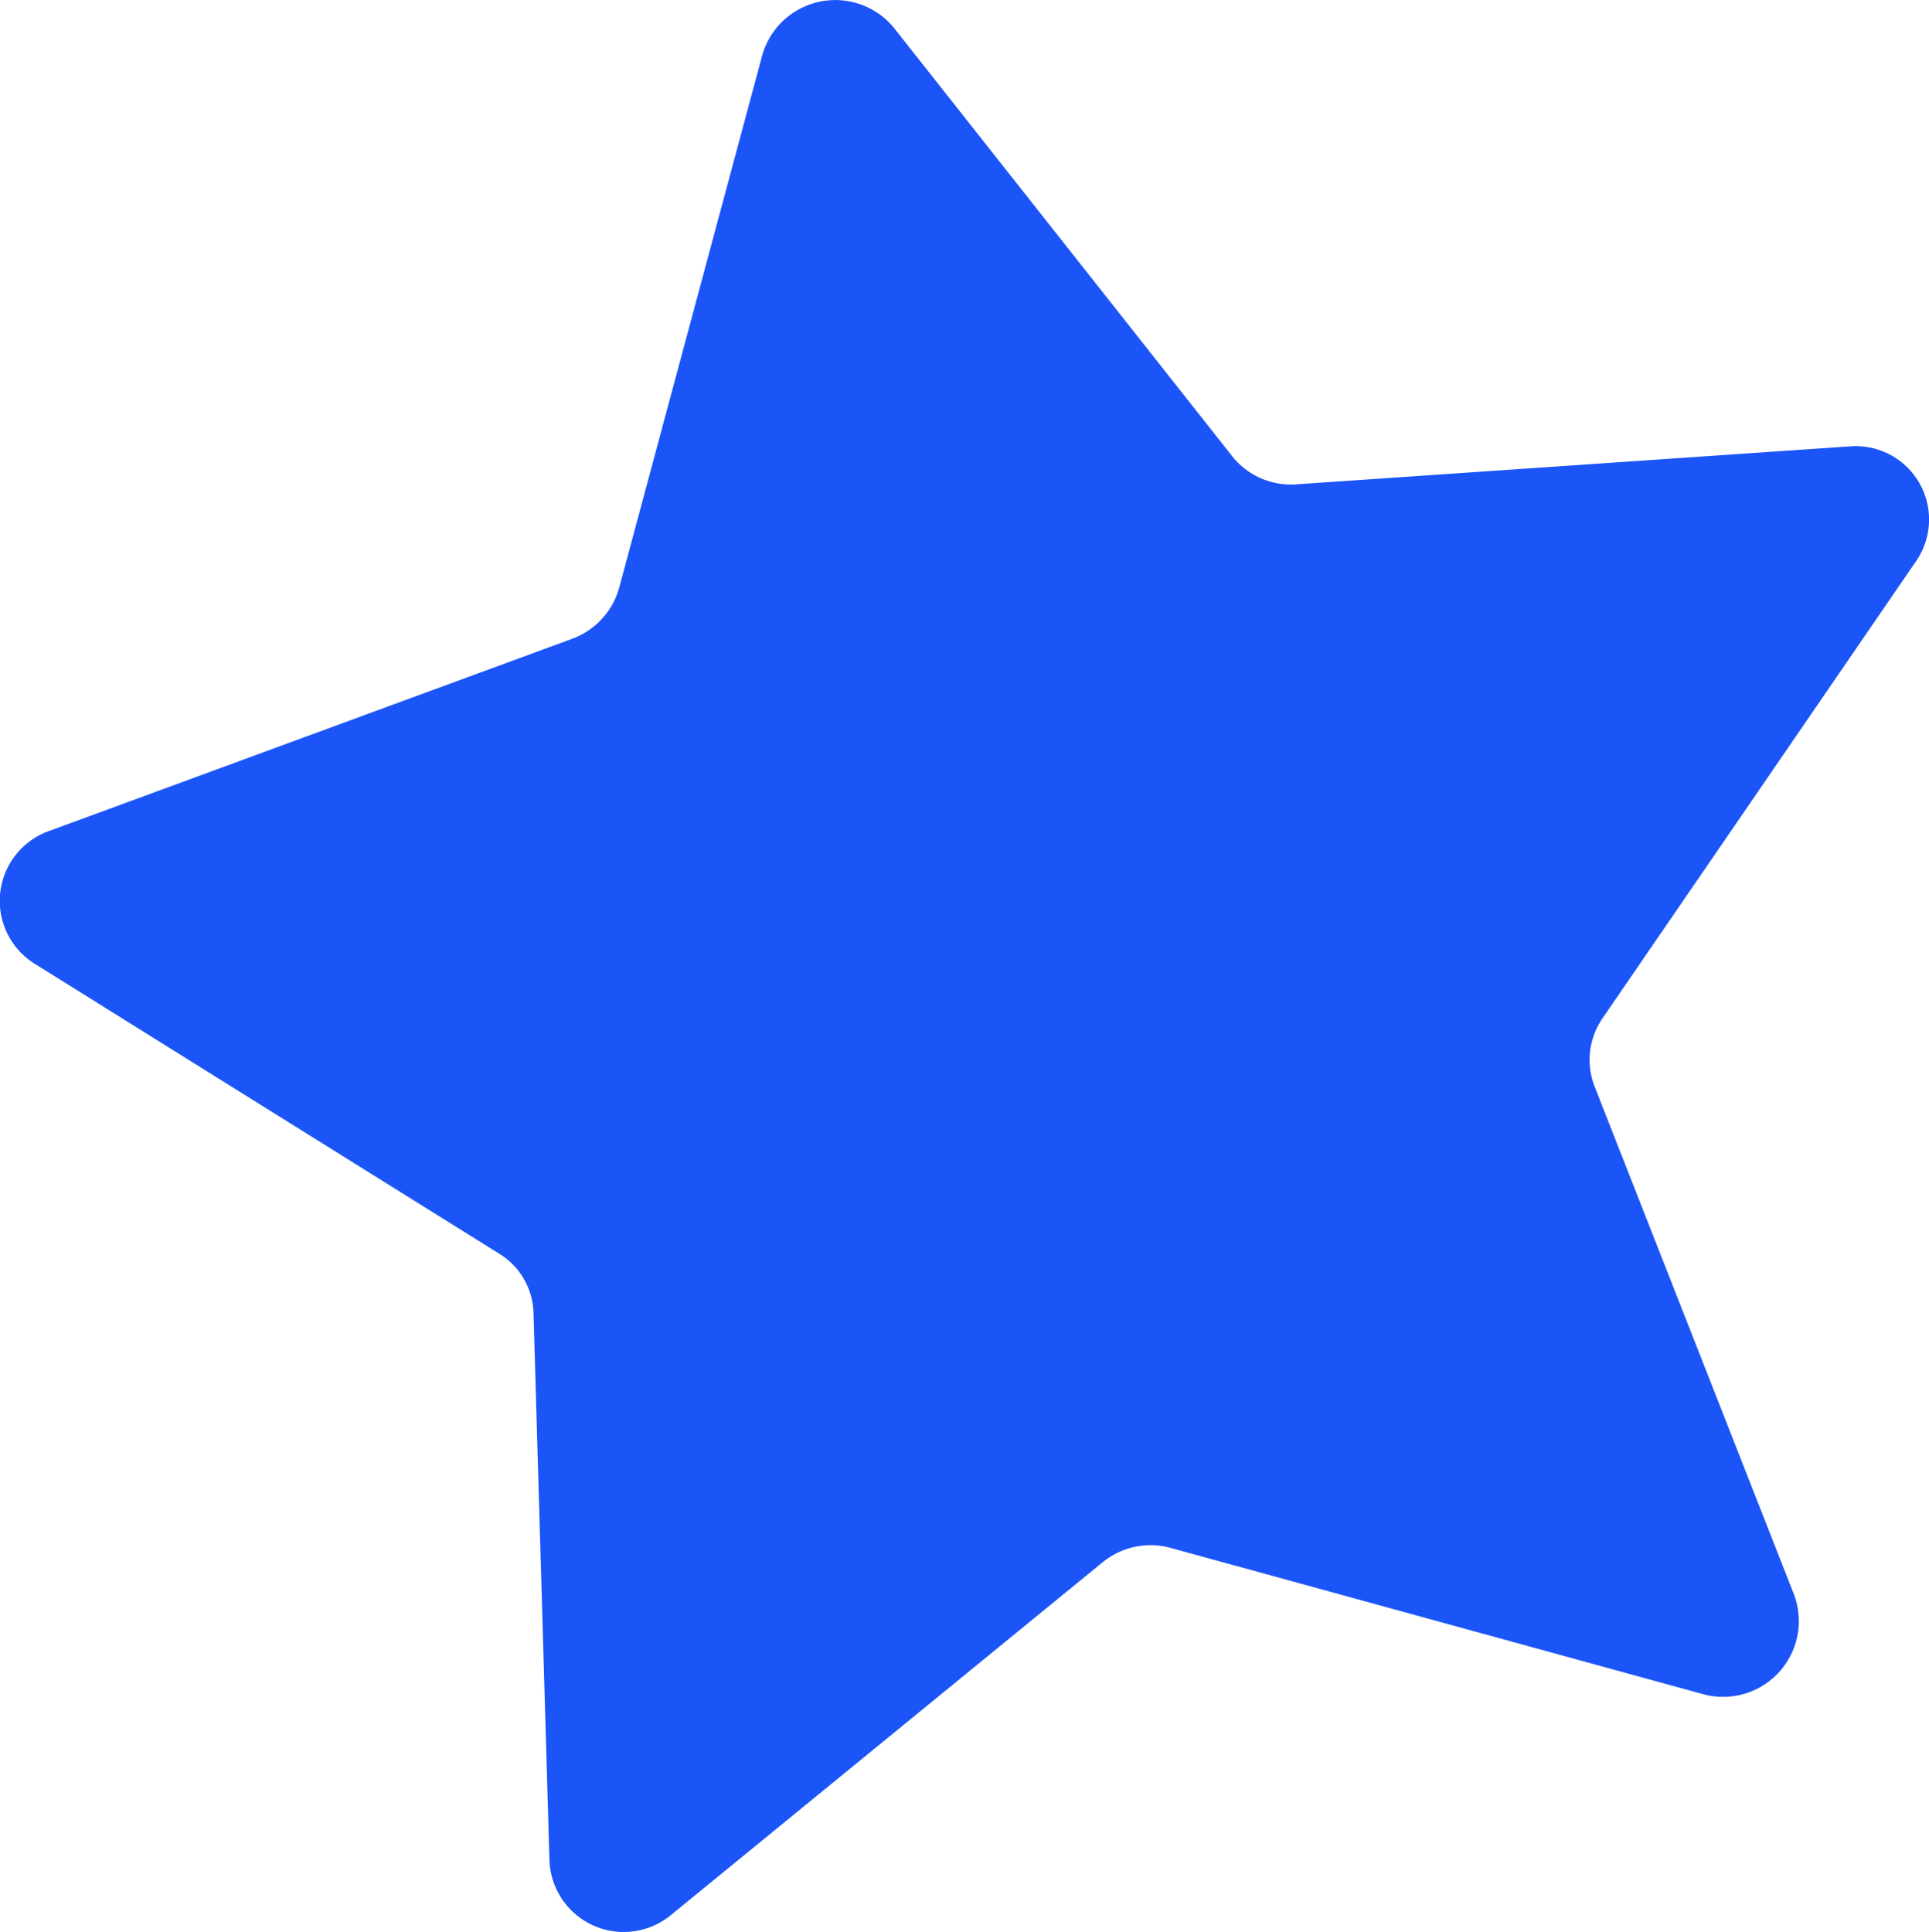 <svg xmlns="http://www.w3.org/2000/svg" width="56.91" height="57" viewBox="0 0 56.91 57"><defs><style>.cls-1{fill:#1b55f7;fill-rule:evenodd}</style></defs><path id="Shape_2_copy_2" data-name="Shape 2 copy 2" class="cls-1" d="M1336.97 3201.08l9.98 12.64a2.215 2.215 0 0 0 1.88.82l16.33-1.12a2.165 2.165 0 0 1 1.95 3.4l-9.24 13.47a2.163 2.163 0 0 0-.23 2.03l5.88 14.98a2.235 2.235 0 0 1-2.7 2.93l-15.69-4.31a2.234 2.234 0 0 0-2.02.43l-12.7 10.38a2.193 2.193 0 0 1-3.61-1.59l-.47-16.14a2.12 2.12 0 0 0-1.01-1.76l-13.73-8.57a2.187 2.187 0 0 1 .47-3.91l15.4-5.66a2.242 2.242 0 0 0 1.4-1.52l4.21-15.67a2.238 2.238 0 0 1 3.9-.83z" transform="translate(-1310.59 -3200.25)"/></svg>